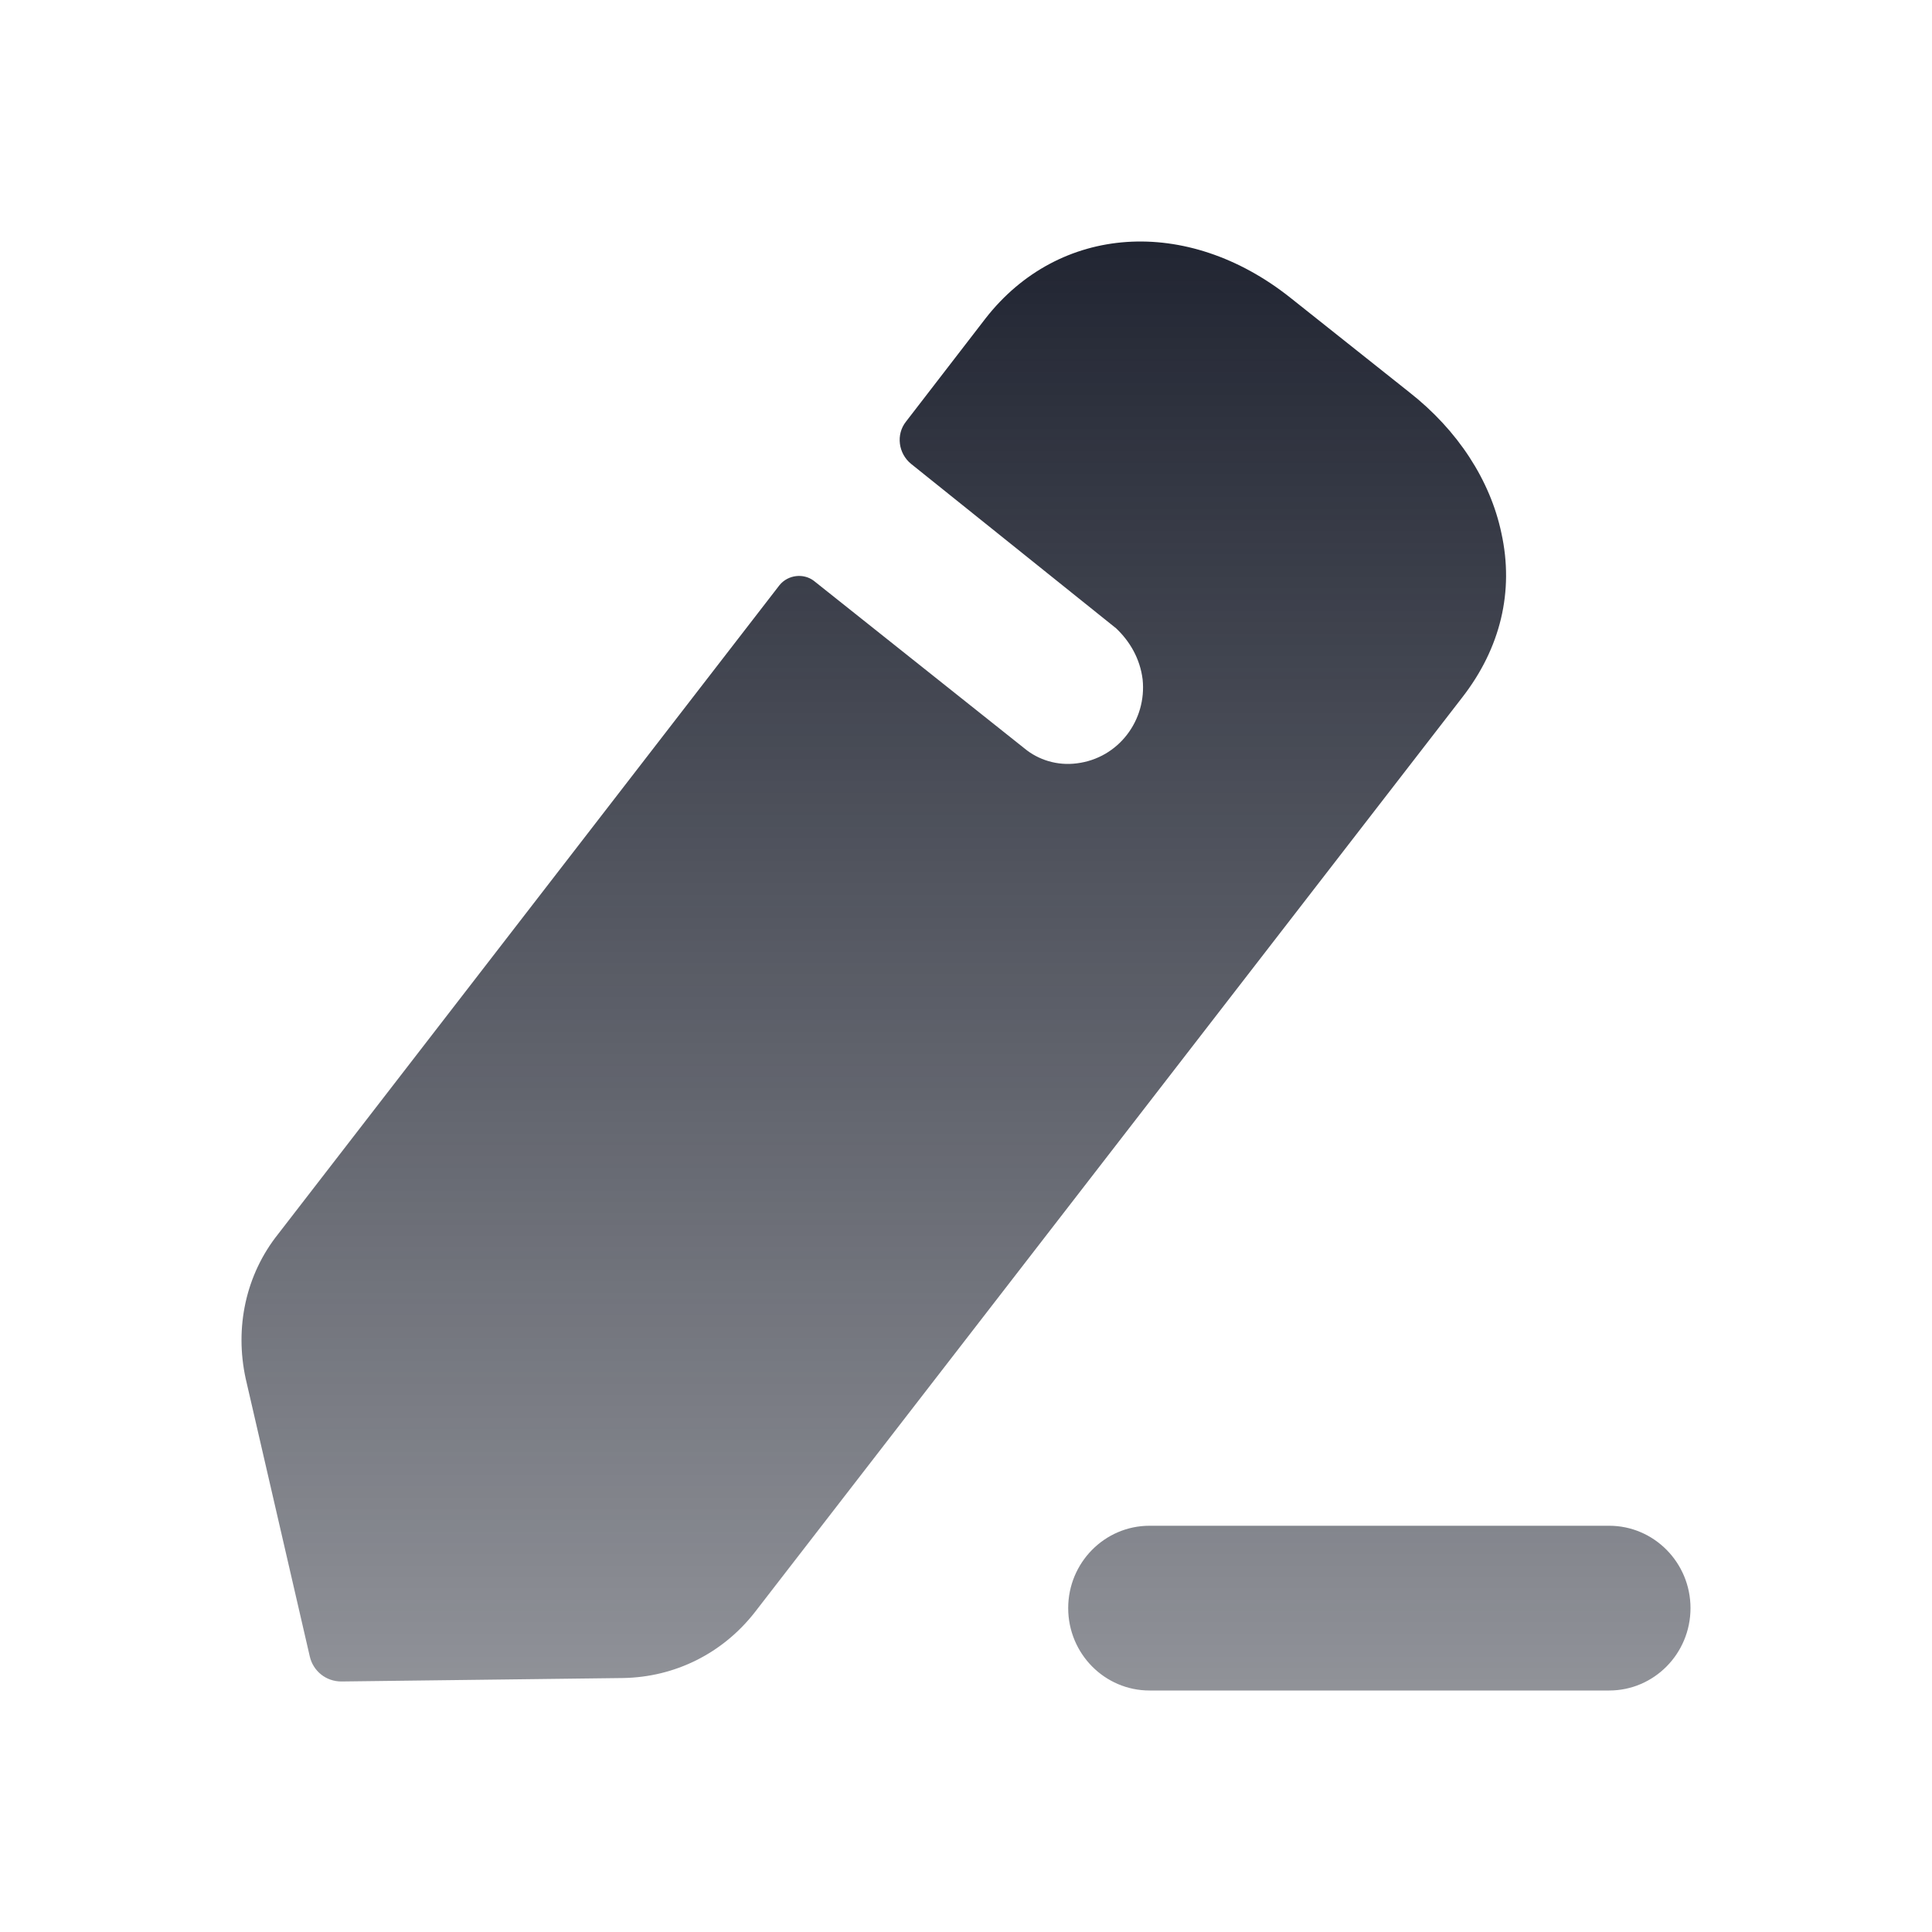 <svg width="48" height="48" viewBox="0 0 48 48" fill="none" xmlns="http://www.w3.org/2000/svg">
<path d="M39.98 37.907C41.094 37.907 42 38.825 42 39.953C42 41.084 41.094 42 39.98 42H28.559C27.445 42 26.539 41.084 26.539 39.953C26.539 38.825 27.445 37.907 28.559 37.907H39.98ZM32.06 7.398L35.01 9.742C36.219 10.688 37.026 11.934 37.302 13.246C37.62 14.689 37.281 16.105 36.326 17.331L18.753 40.056C17.946 41.088 16.758 41.668 15.484 41.69L8.481 41.776C8.099 41.776 7.78 41.518 7.696 41.152L6.104 34.251C5.828 32.983 6.104 31.671 6.91 30.66L19.368 14.536C19.581 14.278 19.962 14.237 20.217 14.428L25.459 18.599C25.799 18.879 26.266 19.029 26.754 18.965C27.794 18.836 28.494 17.89 28.388 16.879C28.324 16.363 28.07 15.933 27.73 15.611C27.624 15.525 22.637 11.526 22.637 11.526C22.318 11.268 22.255 10.795 22.509 10.475L24.483 7.914C26.308 5.571 29.492 5.356 32.06 7.398Z" fill="url(#paint0_linear_137_249)"/>
<defs>
<linearGradient id="paint0_linear_137_249" x1="24" y1="6" x2="24" y2="42" gradientUnits="userSpaceOnUse">
<stop stop-color="#212532"/>
<stop offset="1" stop-color="#212532" stop-opacity="0.5"/>
</linearGradient>
</defs>
</svg>
